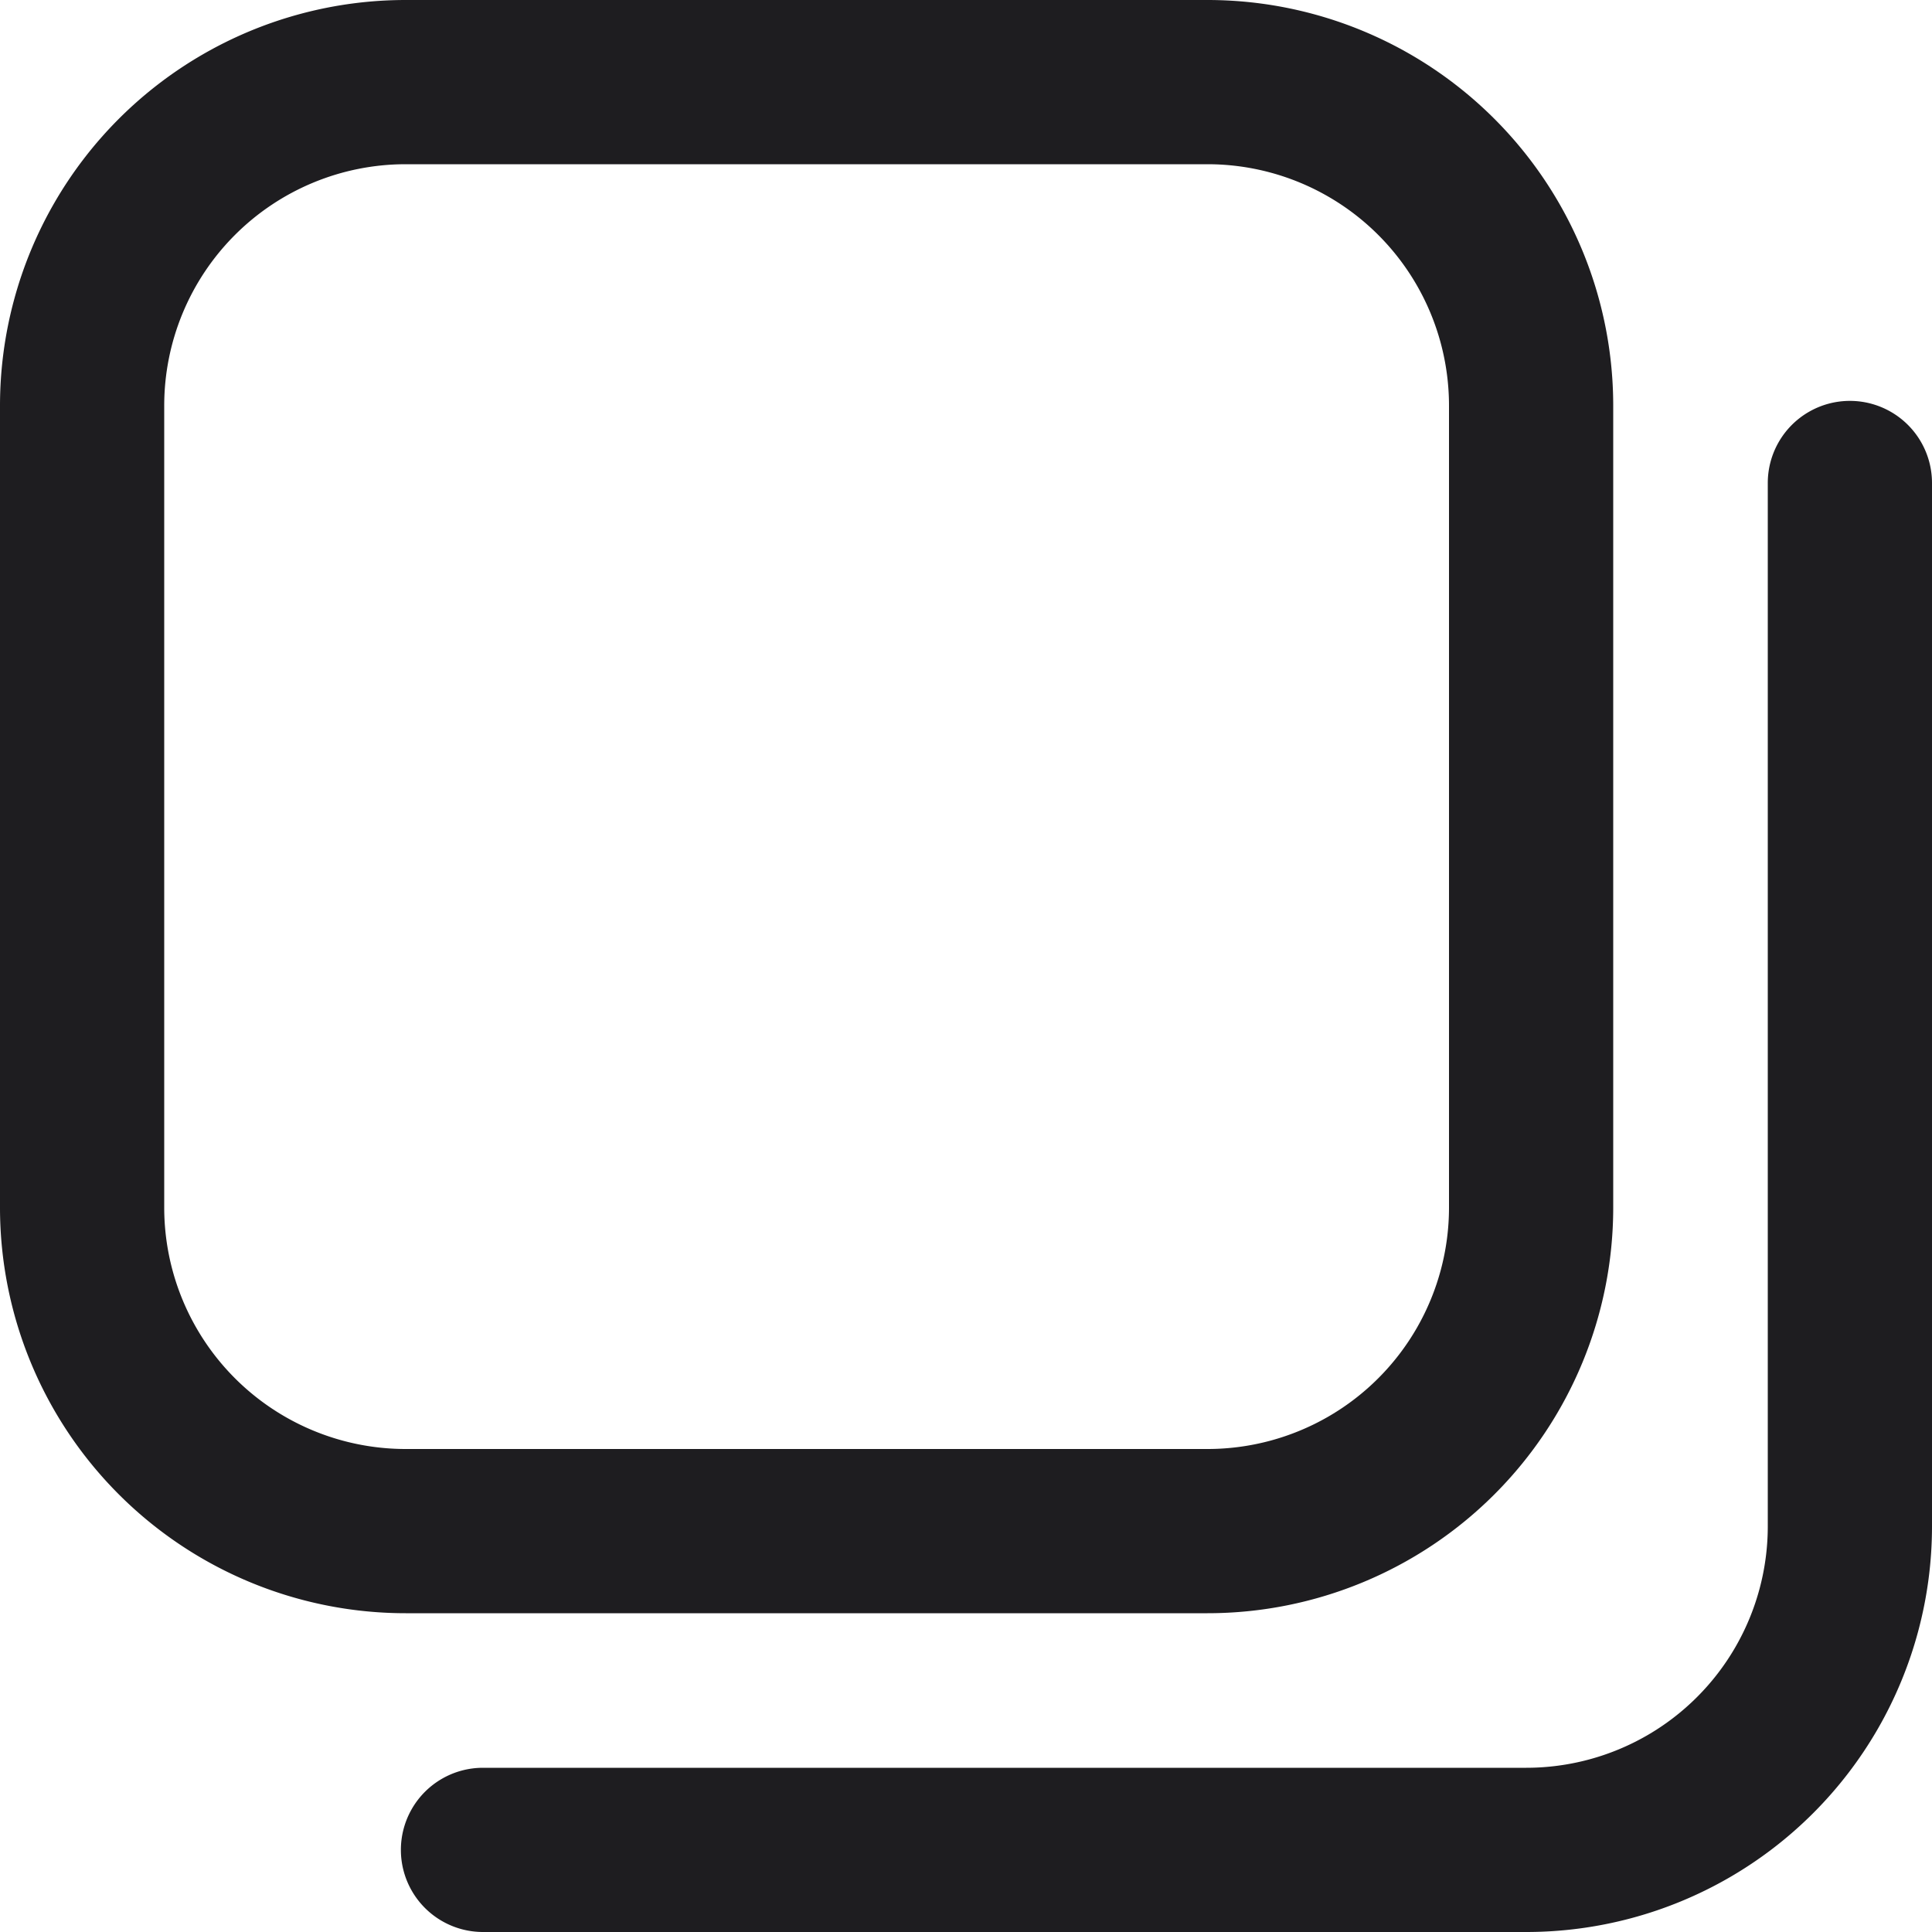 <svg width="20" height="20" fill="none" xmlns="http://www.w3.org/2000/svg"><path d="M12.5 16.7H4.2A4.2 4.2 0 0 1 0 12.5V4.2A4.2 4.2 0 0 1 4.2 0h8.3a4.2 4.2 0 0 1 4.2 4.2v8.3a4.2 4.2 0 0 1-4.2 4.2Zm-8.3-15a2.5 2.5 0 0 0-2.5 2.5v8.3A2.5 2.5 0 0 0 4.2 15h8.3a2.5 2.5 0 0 0 2.5-2.5V4.2a2.5 2.5 0 0 0-2.5-2.5H4.2ZM20 15.8V5a.8.8 0 1 0-1.7 0v10.8a2.5 2.5 0 0 1-2.5 2.5H5A.8.8 0 1 0 5 20h10.8a4.2 4.2 0 0 0 4.2-4.2Z" fill="#1E1D20"></path></svg>